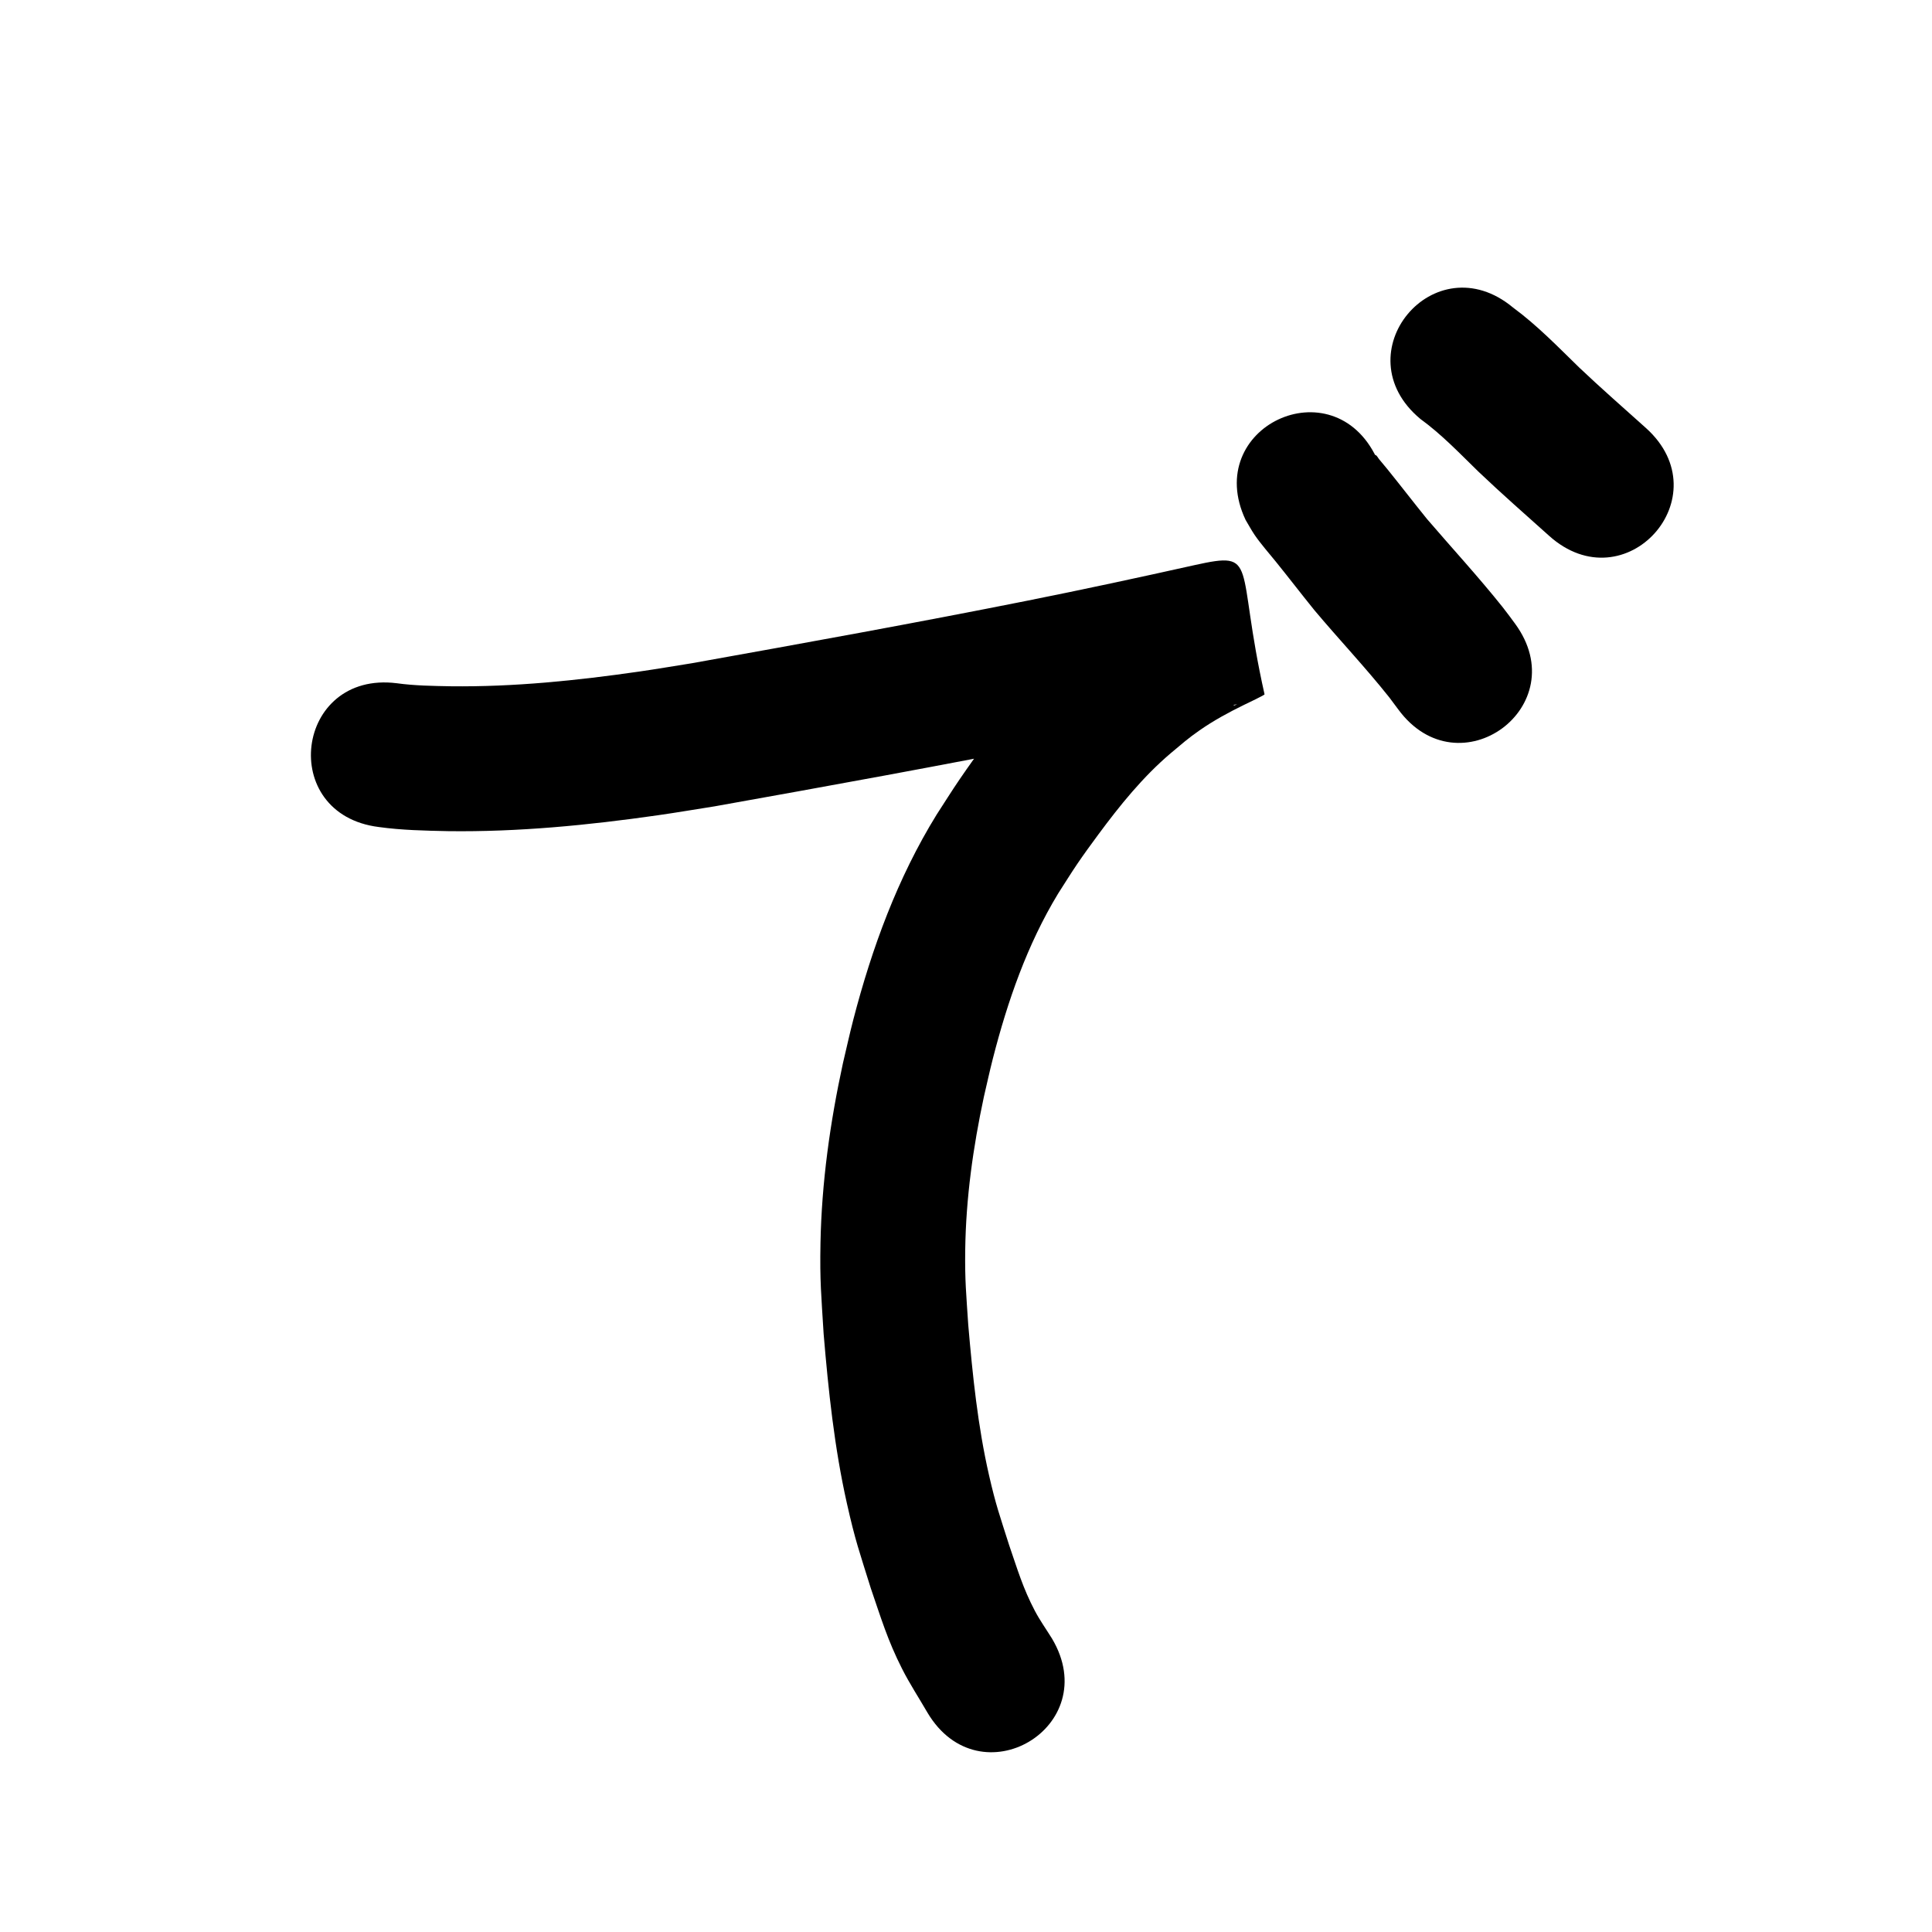 <?xml version="1.0" ?>
<svg xmlns="http://www.w3.org/2000/svg" viewBox="0 0 1000 1000">
<path d="m 196.068,428.067 c 11.876,1.645 23.888,1.879 35.855,2.135 36.31,0.481 72.542,-3.074 108.451,-8.206 9.84,-1.406 19.64,-3.084 29.46,-4.626 59.025,-10.547 118.027,-21.22 176.83,-32.95 29.4,-5.871 58.707,-12.185 87.967,-18.712 -7.397,0.761 8.232,-1.471 6.147,-1.284 -0.788,0.071 -2.045,1.126 -2.34,0.392 -9.021,-22.463 -17.273,-45.244 -24.899,-68.219 -0.234,-0.704 2.549,-1.47 1.84,-1.251 -1.4,0.431 -2.64,1.27 -3.96,1.904 -14.76,7.091 -28.884,15.502 -41.859,25.514 -3.822,2.949 -7.477,6.109 -11.215,9.163 -23.976,20.526 -43.799,45.376 -61.568,71.347 -4.138,6.049 -8.005,12.28 -12.007,18.42 -20.192,32.719 -33.458,68.974 -43.093,106.053 -1.952,7.512 -3.596,15.102 -5.394,22.652 -6.629,30.558 -10.997,61.647 -11.601,92.944 -0.387,20.073 0.431,27.142 1.632,47.074 2.468,29.414 5.563,58.864 12.035,87.71 4.419,19.694 6.435,24.834 12.39,43.995 5.324,15.486 8.653,26.783 16.155,41.606 3.954,7.812 8.774,15.155 13.16,22.732 27.084,45.596 91.566,7.293 64.482,-38.302 v 0 c -2.959,-4.789 -6.257,-9.383 -8.876,-14.366 -6.248,-11.888 -8.959,-21.376 -13.352,-34.093 -4.851,-15.332 -6.774,-20.329 -10.372,-36.056 -5.856,-25.599 -8.507,-51.768 -10.768,-77.883 -1.046,-16.198 -1.79,-22.754 -1.566,-38.977 0.368,-26.637 4.087,-53.093 9.663,-79.108 1.543,-6.565 2.956,-13.162 4.63,-19.694 7.626,-29.767 17.783,-59.064 33.78,-85.449 3.341,-5.171 6.558,-10.424 10.022,-15.514 3.441,-5.056 7.049,-9.997 10.685,-14.915 11.246,-15.212 23.167,-30.007 37.653,-42.292 6.014,-5.014 8.616,-7.423 14.862,-11.781 7.264,-5.069 15.079,-9.309 23.028,-13.19 1.803,-0.868 10.687,-5.085 10.608,-5.437 -15.243,-67.979 -2.577,-74.322 -36.232,-66.894 -28.71,6.404 -57.465,12.602 -86.312,18.362 -57.806,11.535 -115.81,22.012 -173.829,32.414 -9.12,1.442 -18.222,3.011 -27.361,4.326 -32.244,4.641 -64.776,7.992 -97.389,7.607 -9.362,-0.168 -18.769,-0.289 -28.06,-1.574 -52.625,-6.564 -61.908,67.86 -9.282,74.423 z"/>
<path d="m 644.712,269.1 c 1.556,2.586 2.973,5.261 4.668,7.758 3.063,4.512 7.508,9.554 10.936,13.796 6.727,8.323 13.244,16.809 19.972,25.134 12.79,15.231 26.481,29.67 38.855,45.25 3.266,4.322 1.741,2.27 4.585,6.147 31.421,42.723 91.84,-1.713 60.419,-44.436 v 0 c -3.877,-5.261 -1.771,-2.444 -6.336,-8.435 -12.53,-15.698 -26.128,-30.463 -39.211,-45.693 -6.909,-8.533 -13.594,-17.238 -20.497,-25.775 -1.405,-1.737 -2.847,-3.444 -4.282,-5.156 -0.621,-0.741 -1.005,-1.802 -1.884,-2.203 -0.525,-0.24 0.406,1.081 0.609,1.621 -22.623,-47.966 -90.457,-15.973 -67.834,31.993 z"/>
<path d="m 735.211,216.868 c 10.952,7.948 20.28,17.769 29.94,27.175 11.947,11.389 24.375,22.257 36.654,33.282 39.461,35.43 89.567,-20.377 50.106,-55.807 v 0 c -11.529,-10.351 -23.195,-20.556 -34.442,-31.214 -11.061,-10.768 -21.835,-21.931 -34.308,-31.106 -40.779,-33.906 -88.729,23.764 -47.95,57.67 z"/>
</svg>
